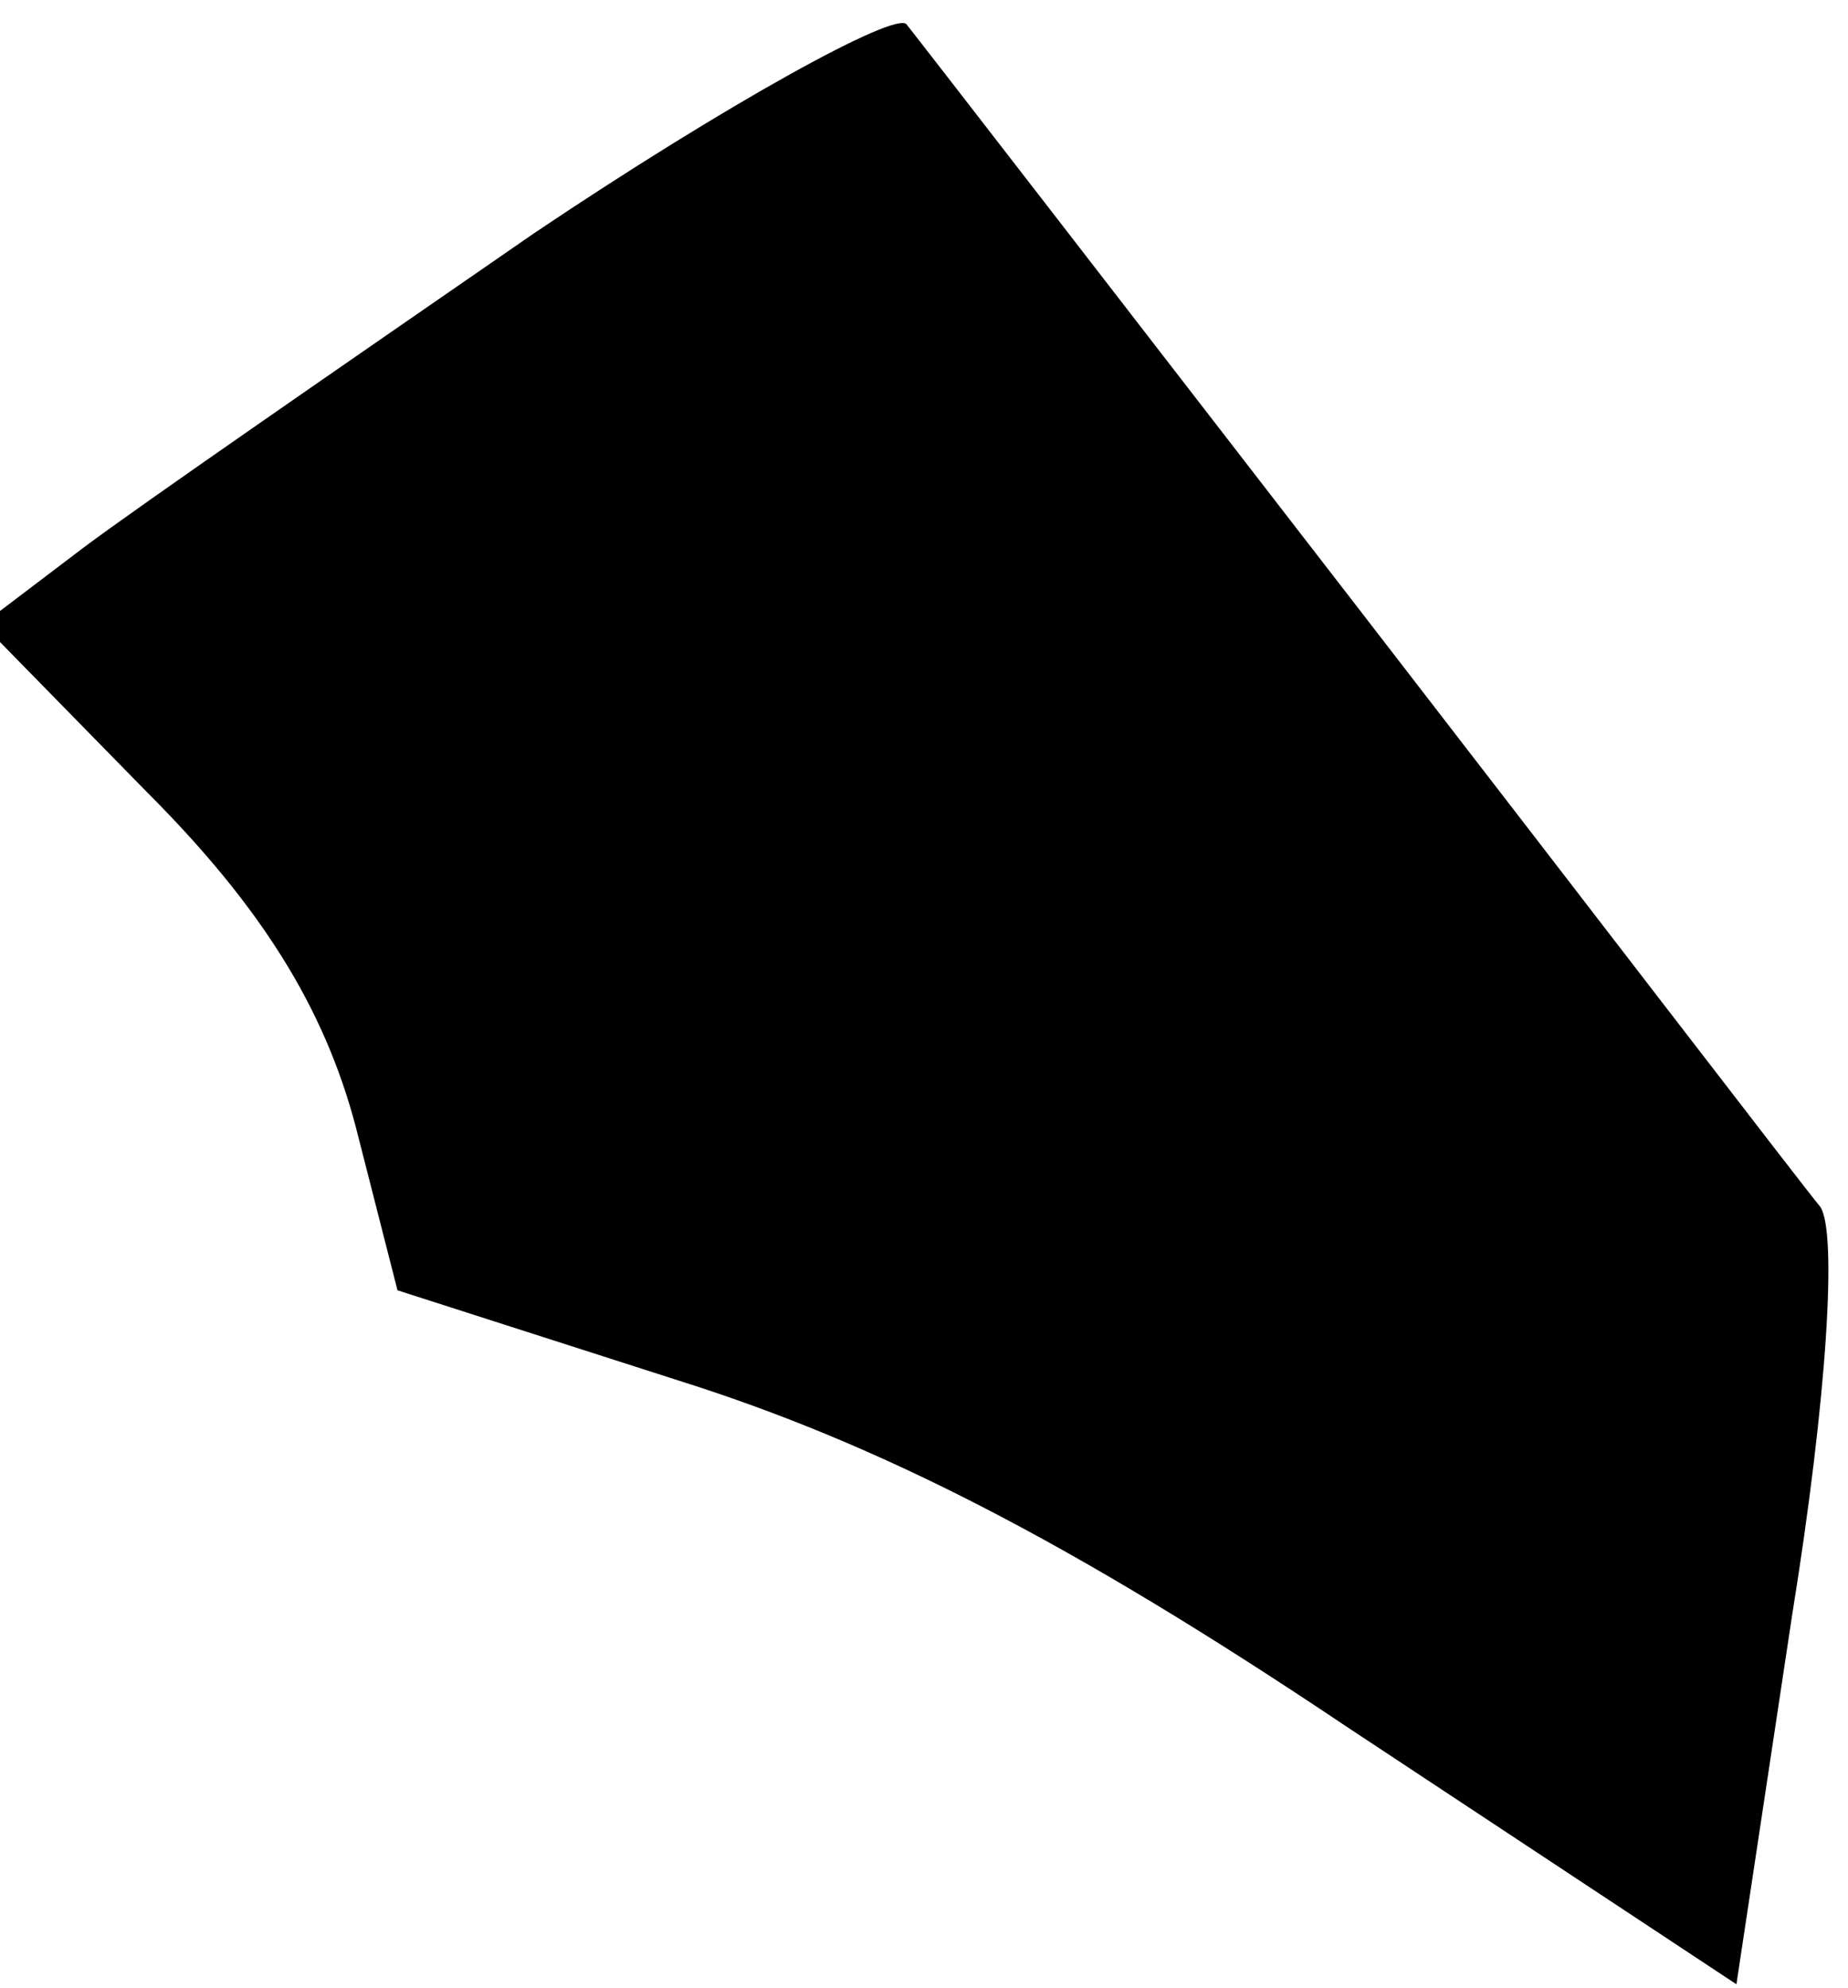<?xml version="1.0" standalone="no"?>
<!DOCTYPE svg PUBLIC "-//W3C//DTD SVG 20010904//EN"
 "http://www.w3.org/TR/2001/REC-SVG-20010904/DTD/svg10.dtd">
<svg version="1.0" xmlns="http://www.w3.org/2000/svg"
 width="53pt" height="57pt" viewBox="0 0 53 57"
 preserveAspectRatio="xMidYMid meet">
<g transform="translate(0,57) scale(0.1,-0.1)"
fill="#000000" stroke="none">
<path fill="#000000" stroke="none" d="M153 503 c-55 -38 -113 -78 -129 -90
l-29 -22 47 -48 c33 -33 51 -62 60 -96 l12 -47 81 -26 c57 -18 112 -46 191
-99 l112 -74 16 106 c10 62 13 110 8 117 -5 6 -64 83 -132 171 -68 88 -126
163 -130 168 -3 4 -52 -23 -107 -60z"/>
</g>
</svg>
